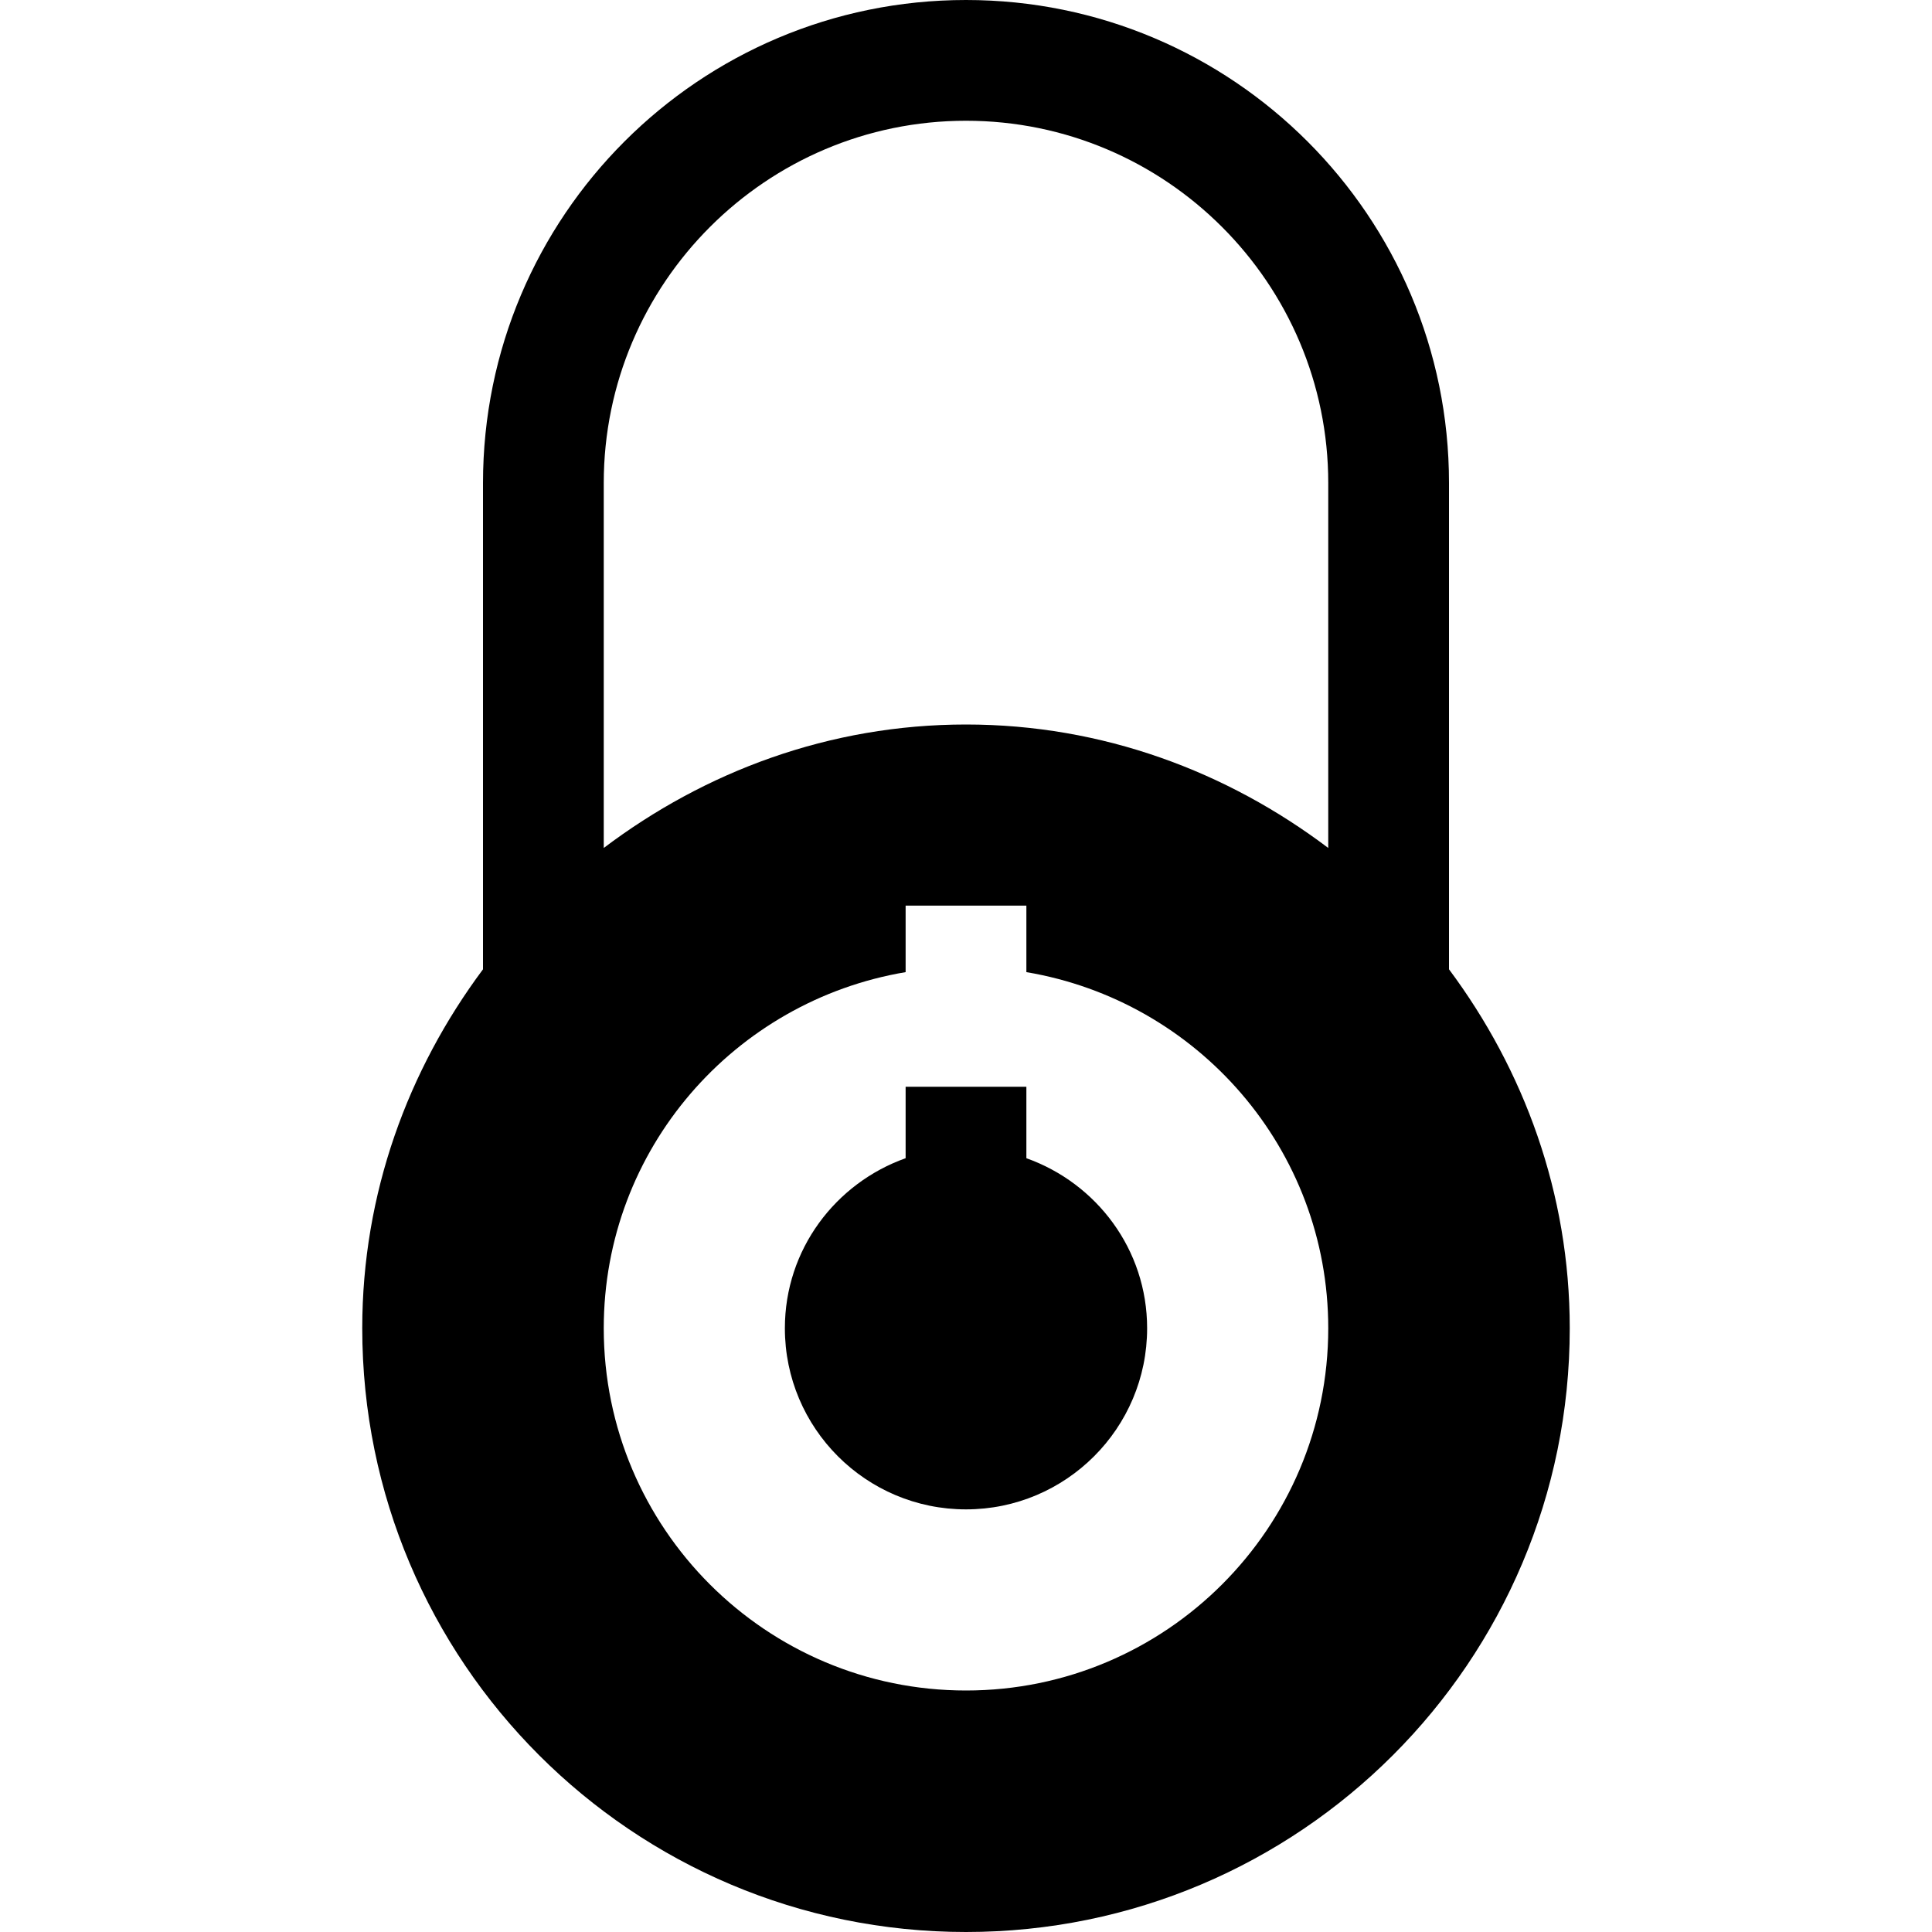 <?xml version="1.0" encoding="utf-8"?>
<!-- Generator: Adobe Illustrator 16.0.0, SVG Export Plug-In . SVG Version: 6.00 Build 0)  -->
<!DOCTYPE svg PUBLIC "-//W3C//DTD SVG 1.1//EN" "http://www.w3.org/Graphics/SVG/1.1/DTD/svg11.dtd">
<svg version="1.1" id="Layer_1" xmlns="http://www.w3.org/2000/svg" xmlns:xlink="http://www.w3.org/1999/xlink" x="0px" y="0px"
	 width="512px" height="512px" viewBox="0 0 512 512" enable-background="new 0 0 512 512" xml:space="preserve">
<path d="M304,352c0,26.5-21.5,48-48,48s-48-21.5-48-48c0-20.875,13.406-38.438,32-45.063V288h32v18.938
	C290.594,313.563,304,331.125,304,352z M416,352c0,88.375-71.625,160-160,160S96,440.375,96,352c0-35.781,12.156-68.5,32-95.125V128
	C128,57.313,185.313,0,256,0s128,57.313,128,128v128.875C403.844,283.5,416,316.219,416,352z M352,352
	c0-47.531-34.656-86.75-80-94.375V240h-32v17.625c-45.359,7.625-80,46.844-80,94.375c0,53,42.984,96,96,96C309,448,352,405,352,352z
	 M352,128c0-52.938-43.063-96-96-96s-96,43.063-96,96v96.719C186.813,204.469,219.813,192,256,192s69.188,12.469,96,32.719V128z"/>
</svg>
